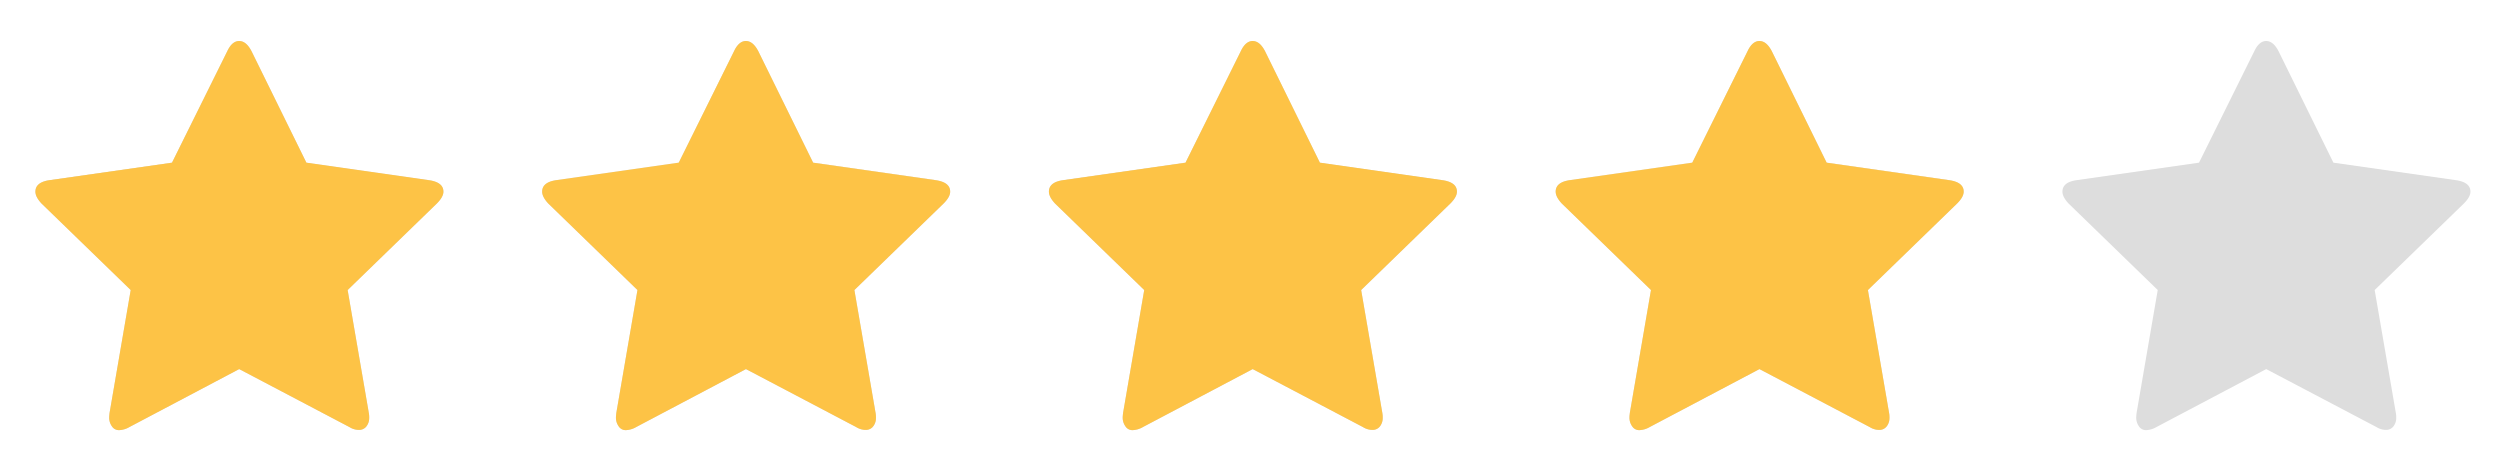 <svg width="74" height="14" fill="none" xmlns="http://www.w3.org/2000/svg"><g clip-path="url('#clip0_1_72')"><g clip-path="url('#clip1_1_72')"><g clip-path="url('#clip2_1_72')"><g clip-path="url('#clip3_1_72')"><path d="M13.125 5.673c0 .104-.065.221-.195.351l-2.64 2.561.625 3.627a.691.691 0 0 1 .013.156.4.4 0 0 1-.078.247.27.27 0 0 1-.215.11.533.533 0 0 1-.292-.084L7.08 10.925l-3.25 1.716a.656.656 0 0 1-.306.091.245.245 0 0 1-.214-.117.438.438 0 0 1-.078-.247c0-.035.004-.087.013-.156l.624-3.627-2.64-2.561c-.12-.13-.181-.247-.181-.351 0-.182.134-.295.403-.338l3.64-.52 1.638-3.302c.095-.2.212-.299.35-.299.14 0 .26.1.365.299l1.625 3.302 3.64.52c.277.043.416.156.416.338Z" fill="#DDD"/></g></g><g clip-path="url('#clip4_1_72')"><g clip-path="url('#clip5_1_72')"><path d="M28.125 5.673c0 .104-.065.221-.195.351l-2.64 2.561.625 3.627a.691.691 0 0 1 .013.156.4.4 0 0 1-.078.247.27.27 0 0 1-.215.11.533.533 0 0 1-.292-.084l-3.263-1.716-3.25 1.716a.656.656 0 0 1-.306.091.245.245 0 0 1-.214-.117.438.438 0 0 1-.078-.247c0-.035.004-.087.013-.156l.624-3.627-2.64-2.561c-.12-.13-.181-.247-.181-.351 0-.182.134-.295.403-.338l3.64-.52 1.638-3.302c.095-.2.212-.299.35-.299.14 0 .26.1.365.299l1.625 3.302 3.64.52c.277.043.416.156.416.338Z" fill="#DDD"/></g></g><g clip-path="url('#clip6_1_72')"><g clip-path="url('#clip7_1_72')"><path d="M43.125 5.673c0 .104-.065.221-.195.351l-2.64 2.561.625 3.627a.691.691 0 0 1 .013.156.4.4 0 0 1-.078.247.27.27 0 0 1-.215.11.533.533 0 0 1-.292-.084l-3.263-1.716-3.25 1.716a.656.656 0 0 1-.306.091.245.245 0 0 1-.214-.117.438.438 0 0 1-.078-.247c0-.035.004-.087.013-.156l.624-3.627-2.64-2.561c-.12-.13-.181-.247-.181-.351 0-.182.134-.295.403-.338l3.64-.52 1.638-3.302c.095-.2.212-.299.35-.299.14 0 .26.1.365.299l1.625 3.302 3.64.52c.277.043.416.156.416.338Z" fill="#DDD"/></g></g><g clip-path="url('#clip8_1_72')"><g clip-path="url('#clip9_1_72')"><path d="M58.125 5.673c0 .104-.065.221-.195.351l-2.64 2.561.625 3.627a.691.691 0 0 1 .013.156.4.4 0 0 1-.078.247.27.27 0 0 1-.215.11.533.533 0 0 1-.292-.084l-3.263-1.716-3.25 1.716a.656.656 0 0 1-.306.091.245.245 0 0 1-.214-.117.438.438 0 0 1-.078-.247c0-.035.004-.087.013-.156l.624-3.627-2.64-2.561c-.12-.13-.181-.247-.181-.351 0-.182.134-.295.403-.338l3.64-.52 1.638-3.302c.095-.2.212-.299.35-.299.14 0 .26.1.365.299l1.625 3.302 3.64.52c.277.043.416.156.416.338Z" fill="#DDD"/></g></g><g clip-path="url('#clip10_1_72')"><g clip-path="url('#clip11_1_72')"><path d="M73.125 5.673c0 .104-.065.221-.195.351l-2.64 2.561.625 3.627a.691.691 0 0 1 .013.156.4.4 0 0 1-.078.247.27.27 0 0 1-.215.11.533.533 0 0 1-.292-.084l-3.263-1.716-3.25 1.716a.656.656 0 0 1-.306.091.245.245 0 0 1-.214-.117.438.438 0 0 1-.078-.247c0-.035.004-.087.013-.156l.624-3.627-2.64-2.561c-.12-.13-.181-.247-.181-.351 0-.182.134-.295.403-.338l3.64-.52 1.638-3.302c.095-.2.212-.299.35-.299.14 0 .26.1.365.299l1.625 3.302 3.64.52c.277.043.416.156.416.338Z" fill="#DDD"/></g></g></g><g clip-path="url('#clip12_1_72')"><g clip-path="url('#clip13_1_72')"><g clip-path="url('#clip14_1_72')"><g clip-path="url('#clip15_1_72')"><path d="M13.125 5.673c0 .104-.065.221-.195.351l-2.64 2.561.625 3.627a.691.691 0 0 1 .013.156.4.4 0 0 1-.078.247.27.27 0 0 1-.215.11.533.533 0 0 1-.292-.084L7.08 10.925l-3.25 1.716a.656.656 0 0 1-.306.091.245.245 0 0 1-.214-.117.438.438 0 0 1-.078-.247c0-.035.004-.087.013-.156l.624-3.627-2.64-2.561c-.12-.13-.181-.247-.181-.351 0-.182.134-.295.403-.338l3.64-.52 1.638-3.302c.095-.2.212-.299.35-.299.14 0 .26.1.365.299l1.625 3.302 3.64.52c.277.043.416.156.416.338Z" fill="#FDC346"/></g></g><g clip-path="url('#clip16_1_72')"><g clip-path="url('#clip17_1_72')"><path d="M28.125 5.673c0 .104-.065.221-.195.351l-2.64 2.561.625 3.627a.691.691 0 0 1 .013.156.4.4 0 0 1-.078.247.27.27 0 0 1-.215.11.533.533 0 0 1-.292-.084l-3.263-1.716-3.25 1.716a.656.656 0 0 1-.306.091.245.245 0 0 1-.214-.117.438.438 0 0 1-.078-.247c0-.035.004-.087.013-.156l.624-3.627-2.64-2.561c-.12-.13-.181-.247-.181-.351 0-.182.134-.295.403-.338l3.64-.52 1.638-3.302c.095-.2.212-.299.35-.299.14 0 .26.1.365.299l1.625 3.302 3.64.52c.277.043.416.156.416.338Z" fill="#FDC346"/></g></g><g clip-path="url('#clip18_1_72')"><g clip-path="url('#clip19_1_72')"><path d="M43.125 5.673c0 .104-.065.221-.195.351l-2.64 2.561.625 3.627a.691.691 0 0 1 .013.156.4.4 0 0 1-.078.247.27.27 0 0 1-.215.11.533.533 0 0 1-.292-.084l-3.263-1.716-3.25 1.716a.656.656 0 0 1-.306.091.245.245 0 0 1-.214-.117.438.438 0 0 1-.078-.247c0-.035.004-.087.013-.156l.624-3.627-2.64-2.561c-.12-.13-.181-.247-.181-.351 0-.182.134-.295.403-.338l3.64-.52 1.638-3.302c.095-.2.212-.299.35-.299.14 0 .26.1.365.299l1.625 3.302 3.64.52c.277.043.416.156.416.338Z" fill="#FDC346"/></g></g><g clip-path="url('#clip20_1_72')"><g clip-path="url('#clip21_1_72')"><path d="M58.125 5.673c0 .104-.065.221-.195.351l-2.64 2.561.625 3.627a.691.691 0 0 1 .013.156.4.4 0 0 1-.078.247.27.27 0 0 1-.215.11.533.533 0 0 1-.292-.084l-3.263-1.716-3.25 1.716a.656.656 0 0 1-.306.091.245.245 0 0 1-.214-.117.438.438 0 0 1-.078-.247c0-.035.004-.087.013-.156l.624-3.627-2.64-2.561c-.12-.13-.181-.247-.181-.351 0-.182.134-.295.403-.338l3.64-.52 1.638-3.302c.095-.2.212-.299.35-.299.14 0 .26.1.365.299l1.625 3.302 3.64.52c.277.043.416.156.416.338Z" fill="#FDC346"/></g></g></g></g></g><defs><clipPath id="clip0_1_72"><path fill="#fff" transform="translate(.58 .98)" d="M0 0h73v13H0z"/></clipPath><clipPath id="clip1_1_72"><path fill="#fff" transform="translate(.58 .98)" d="M0 0h73v13H0z"/></clipPath><clipPath id="clip2_1_72"><path fill="#fff" transform="translate(.58 .98)" d="M0 0h13v13H0z"/></clipPath><clipPath id="clip3_1_72"><path fill="#fff" transform="matrix(1 0 0 -1 .58 13.98)" d="M0 0h13v13H0z"/></clipPath><clipPath id="clip4_1_72"><path fill="#fff" transform="translate(15.58 .98)" d="M0 0h13v13H0z"/></clipPath><clipPath id="clip5_1_72"><path fill="#fff" transform="matrix(1 0 0 -1 15.58 13.98)" d="M0 0h13v13H0z"/></clipPath><clipPath id="clip6_1_72"><path fill="#fff" transform="translate(30.58 .98)" d="M0 0h13v13H0z"/></clipPath><clipPath id="clip7_1_72"><path fill="#fff" transform="matrix(1 0 0 -1 30.58 13.98)" d="M0 0h13v13H0z"/></clipPath><clipPath id="clip8_1_72"><path fill="#fff" transform="translate(45.58 .98)" d="M0 0h13v13H0z"/></clipPath><clipPath id="clip9_1_72"><path fill="#fff" transform="matrix(1 0 0 -1 45.58 13.98)" d="M0 0h13v13H0z"/></clipPath><clipPath id="clip10_1_72"><path fill="#fff" transform="translate(60.58 .98)" d="M0 0h13v13H0z"/></clipPath><clipPath id="clip11_1_72"><path fill="#fff" transform="matrix(1 0 0 -1 60.58 13.98)" d="M0 0h13v13H0z"/></clipPath><clipPath id="clip12_1_72"><path fill="#fff" transform="translate(.58 .98)" d="M0 0h58.39v13H0z"/></clipPath><clipPath id="clip13_1_72"><path fill="#fff" transform="translate(.58 .98)" d="M0 0h73v13H0z"/></clipPath><clipPath id="clip14_1_72"><path fill="#fff" transform="translate(.58 .98)" d="M0 0h13v13H0z"/></clipPath><clipPath id="clip15_1_72"><path fill="#fff" transform="matrix(1 0 0 -1 .58 13.98)" d="M0 0h13v13H0z"/></clipPath><clipPath id="clip16_1_72"><path fill="#fff" transform="translate(15.58 .98)" d="M0 0h13v13H0z"/></clipPath><clipPath id="clip17_1_72"><path fill="#fff" transform="matrix(1 0 0 -1 15.58 13.98)" d="M0 0h13v13H0z"/></clipPath><clipPath id="clip18_1_72"><path fill="#fff" transform="translate(30.58 .98)" d="M0 0h13v13H0z"/></clipPath><clipPath id="clip19_1_72"><path fill="#fff" transform="matrix(1 0 0 -1 30.58 13.98)" d="M0 0h13v13H0z"/></clipPath><clipPath id="clip20_1_72"><path fill="#fff" transform="translate(45.58 .98)" d="M0 0h13v13H0z"/></clipPath><clipPath id="clip21_1_72"><path fill="#fff" transform="matrix(1 0 0 -1 45.58 13.98)" d="M0 0h13v13H0z"/></clipPath></defs></svg>